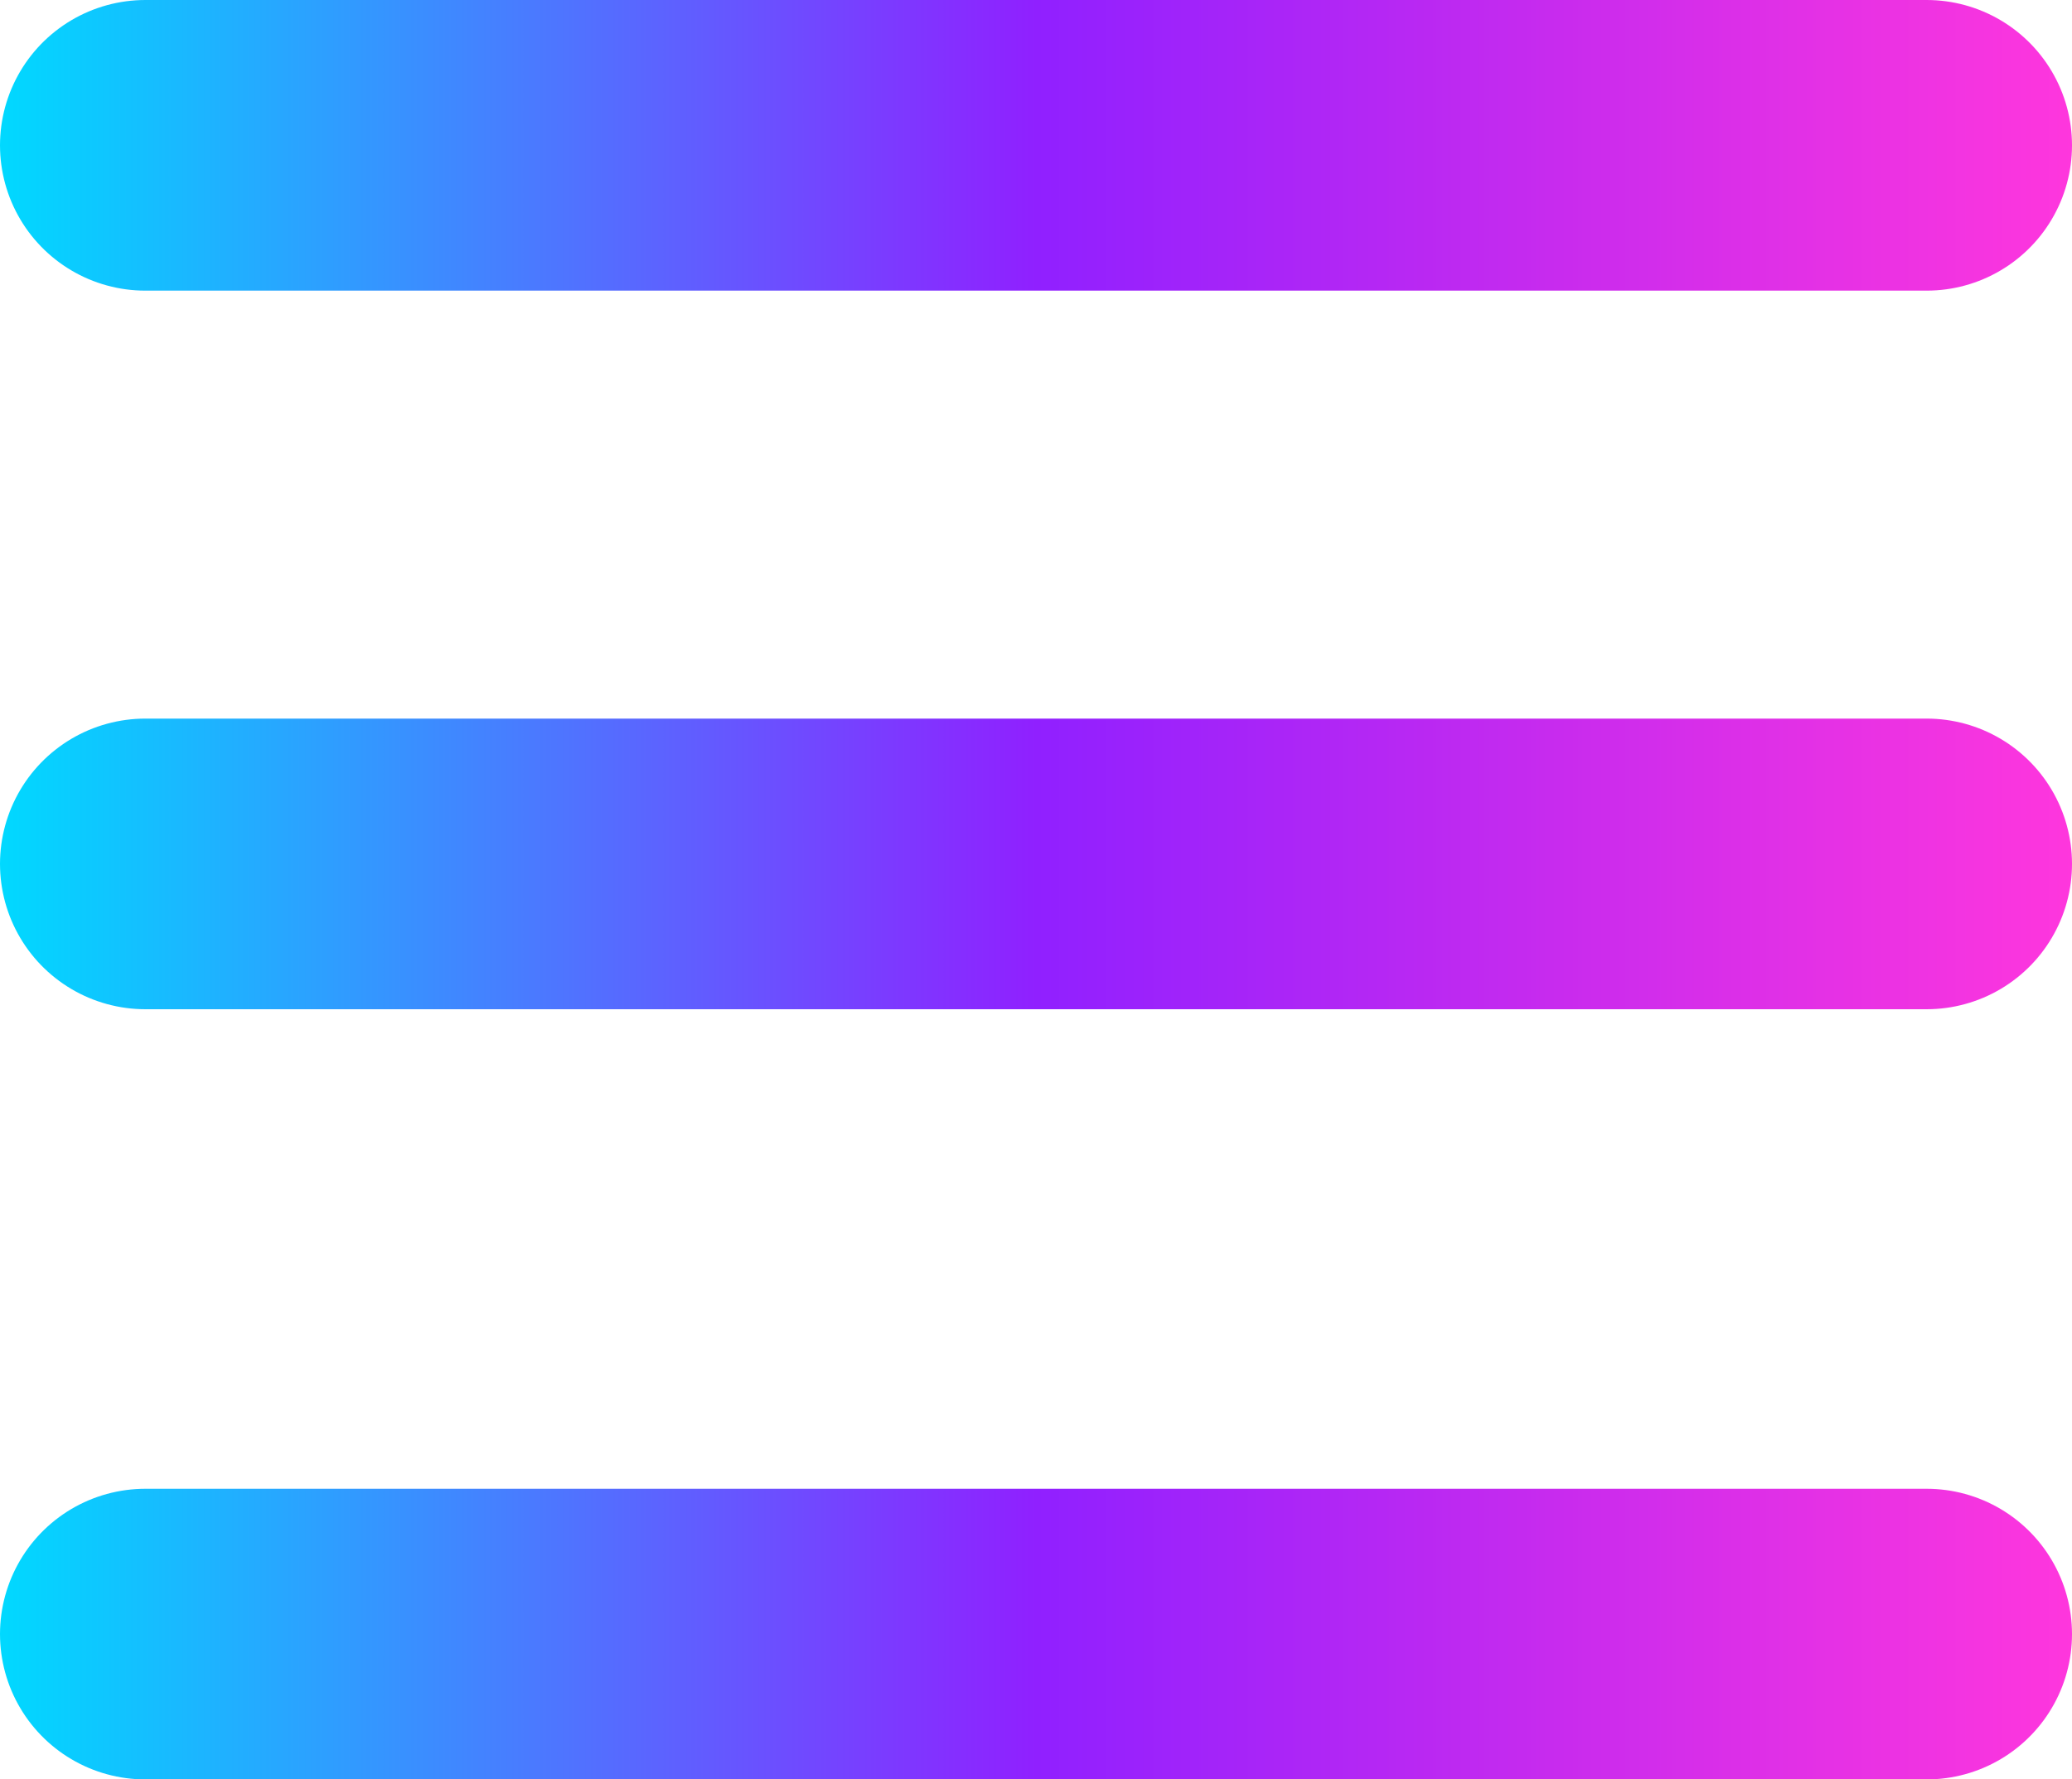 <?xml version="1.0" encoding="UTF-8"?>
<svg id="Layer_2" data-name="Layer 2" xmlns="http://www.w3.org/2000/svg" xmlns:xlink="http://www.w3.org/1999/xlink" viewBox="0 0 28.51 24.49">
  <defs>
    <style>
      .cls-1 {
        stroke: url(#linear-gradient);
      }

      .cls-1, .cls-2, .cls-3 {
        fill: none;
        stroke-linecap: round;
        stroke-linejoin: round;
        stroke-width: 4px;
      }

      .cls-2 {
        stroke: url(#linear-gradient-3);
      }

      .cls-3 {
        stroke: url(#linear-gradient-2);
      }
    </style>
    <linearGradient id="linear-gradient" x1="0" y1="2" x2="28.51" y2="2" gradientUnits="userSpaceOnUse">
      <stop offset="0" stop-color="#00d9ff"/>
      <stop offset=".5" stop-color="#9020ff"/>
      <stop offset="1" stop-color="#ff36dd"/>
    </linearGradient>
    <linearGradient id="linear-gradient-2" y1="11.89" y2="11.89" xlink:href="#linear-gradient"/>
    <linearGradient id="linear-gradient-3" y1="22.49" y2="22.49" xlink:href="#linear-gradient"/>
  </defs>
  <g id="Layer_4" data-name="Layer 4">
    <g>
      <line class="cls-1" x1="2" y1="2" x2="26.51" y2="2"/>
      <line class="cls-3" x1="2" y1="11.89" x2="26.51" y2="11.89"/>
      <line class="cls-2" x1="2" y1="22.49" x2="26.51" y2="22.49"/>
    </g>
  </g>
</svg>